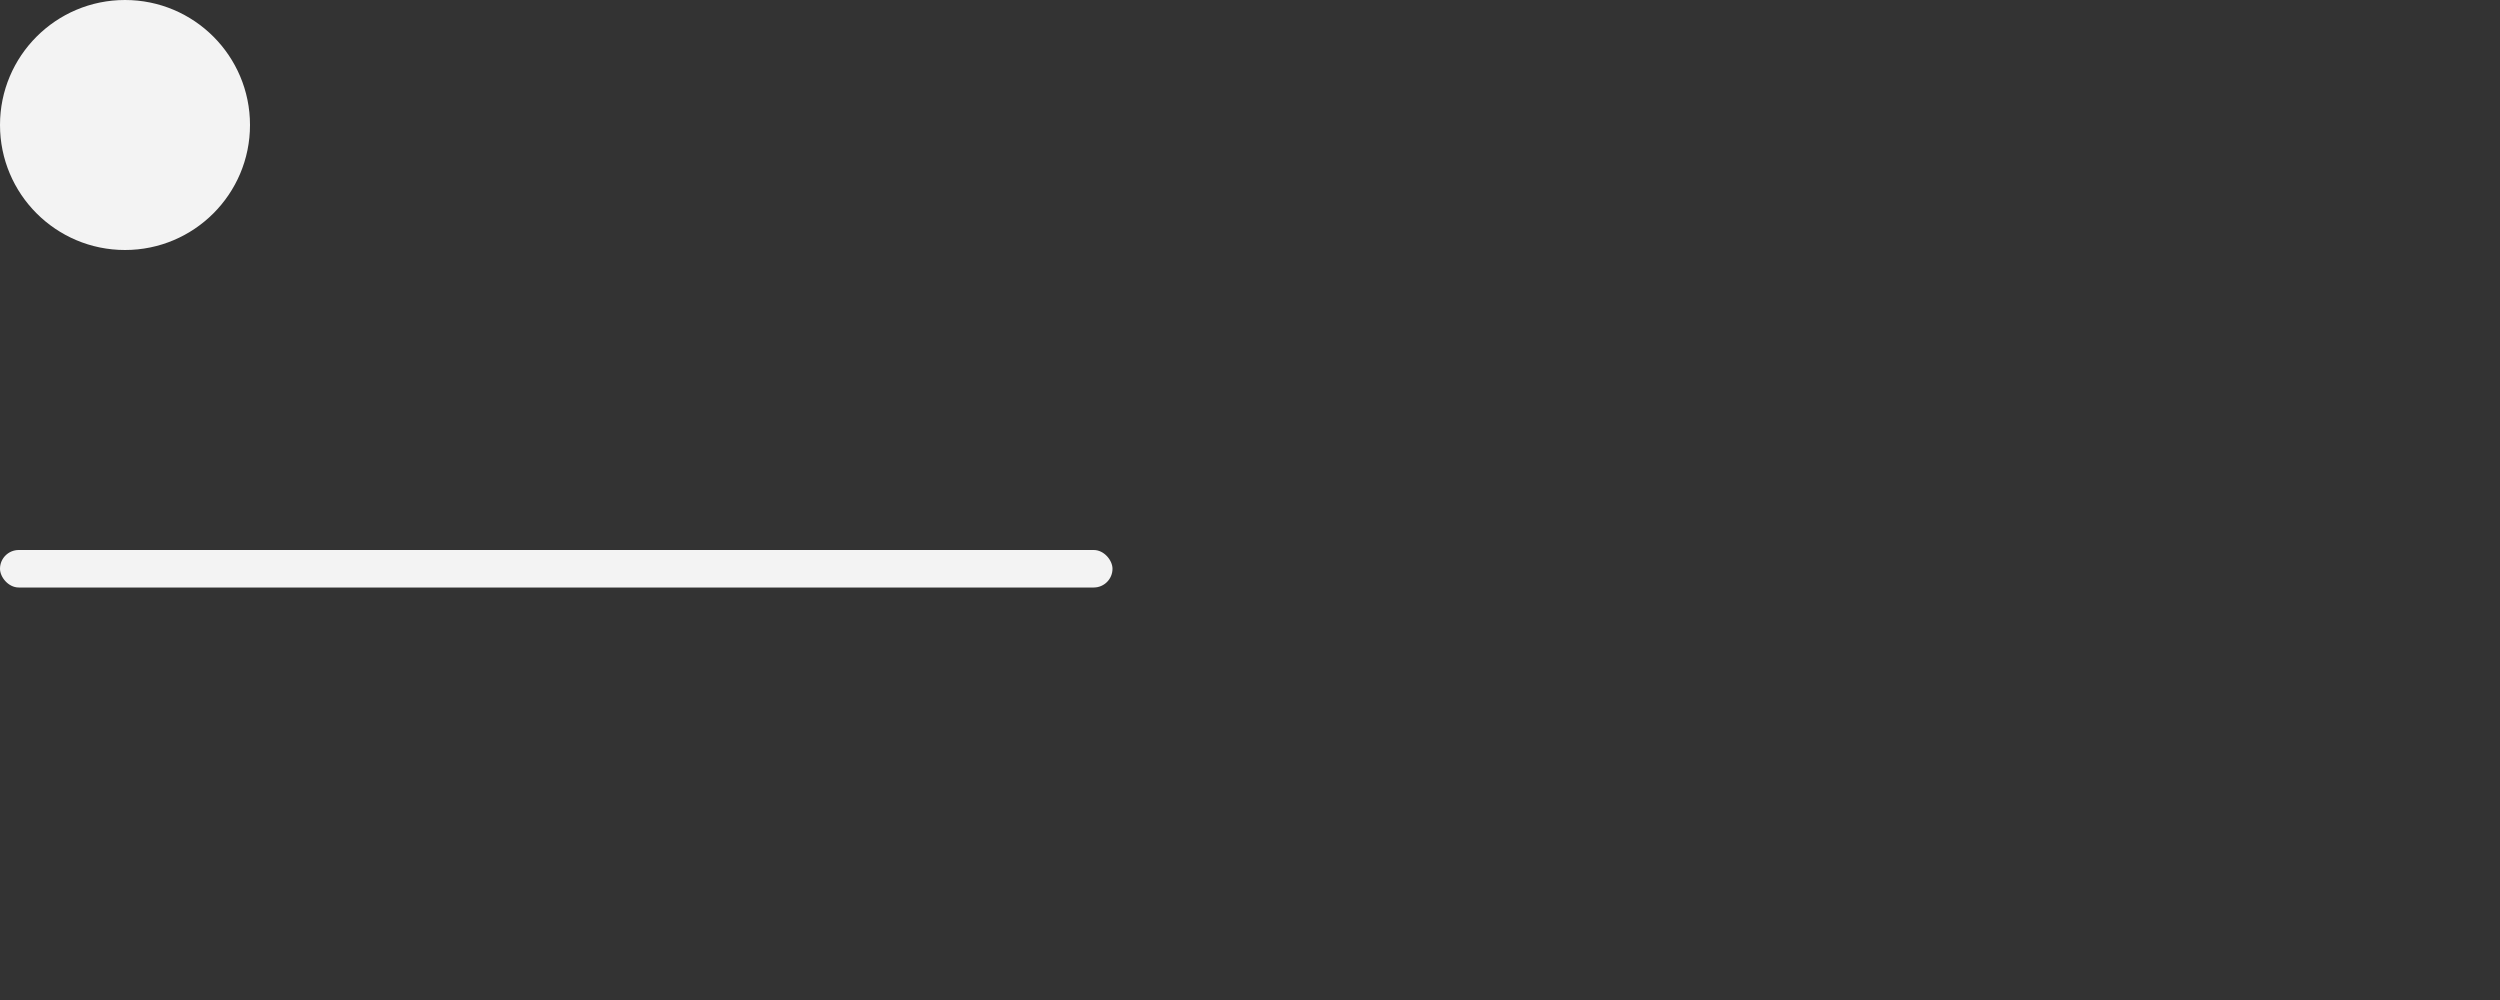 <svg
  role="img"
  width="400"
  height="160"
  aria-labelledby="loading-aria"
  viewBox="0 0 400 160"
  preserveAspectRatio="none"
>
  <rect x="0" y="0" width="400" height="160" fill="#333333" stroke="none"/>
  <title id="loading-aria">Loading...</title>
  <rect
    x="0"
    y="0"
    width="100%"
    height="100%"
    clip-path="url(#clip-path)"
    style='fill: url("#fill");'
  ></rect>
  <defs>
    <clipPath id="clip-path">
        <rect x="48" y="8" rx="3" ry="3" width="88" height="6" /> 
        <rect x="48" y="26" rx="3" ry="3" width="52" height="6" /> 
        <rect x="0" y="56" rx="3" ry="3" width="410" height="6" /> 
        <rect x="0" y="72" rx="3" ry="3" width="380" height="6" /> 
        <rect x="0" y="88" rx="3" ry="3" width="178" height="6" /> 
        <circle cx="20" cy="20" r="20" />
    </clipPath>
    <linearGradient id="fill">
      <stop
        offset="0.6"
        stop-color="#f3f3f3"
        stop-opacity="1"
      >
        <animate
          attributeName="offset"
          values="-2; -2; 1"
          keyTimes="0; 0.25; 1"
          dur="2s"
          repeatCount="indefinite"
        ></animate>
      </stop>
      <stop
        offset="1.6"
        stop-color="#ecebeb"
        stop-opacity="1"
      >
        <animate
          attributeName="offset"
          values="-1; -1; 2"
          keyTimes="0; 0.25; 1"
          dur="2s"
          repeatCount="indefinite"
        ></animate>
      </stop>
      <stop
        offset="2.6"
        stop-color="#f3f3f3"
        stop-opacity="1"
      >
        <animate
          attributeName="offset"
          values="0; 0; 3"
          keyTimes="0; 0.25; 1"
          dur="2s"
          repeatCount="indefinite"
        ></animate>
      </stop>
    </linearGradient>
  </defs>
</svg>